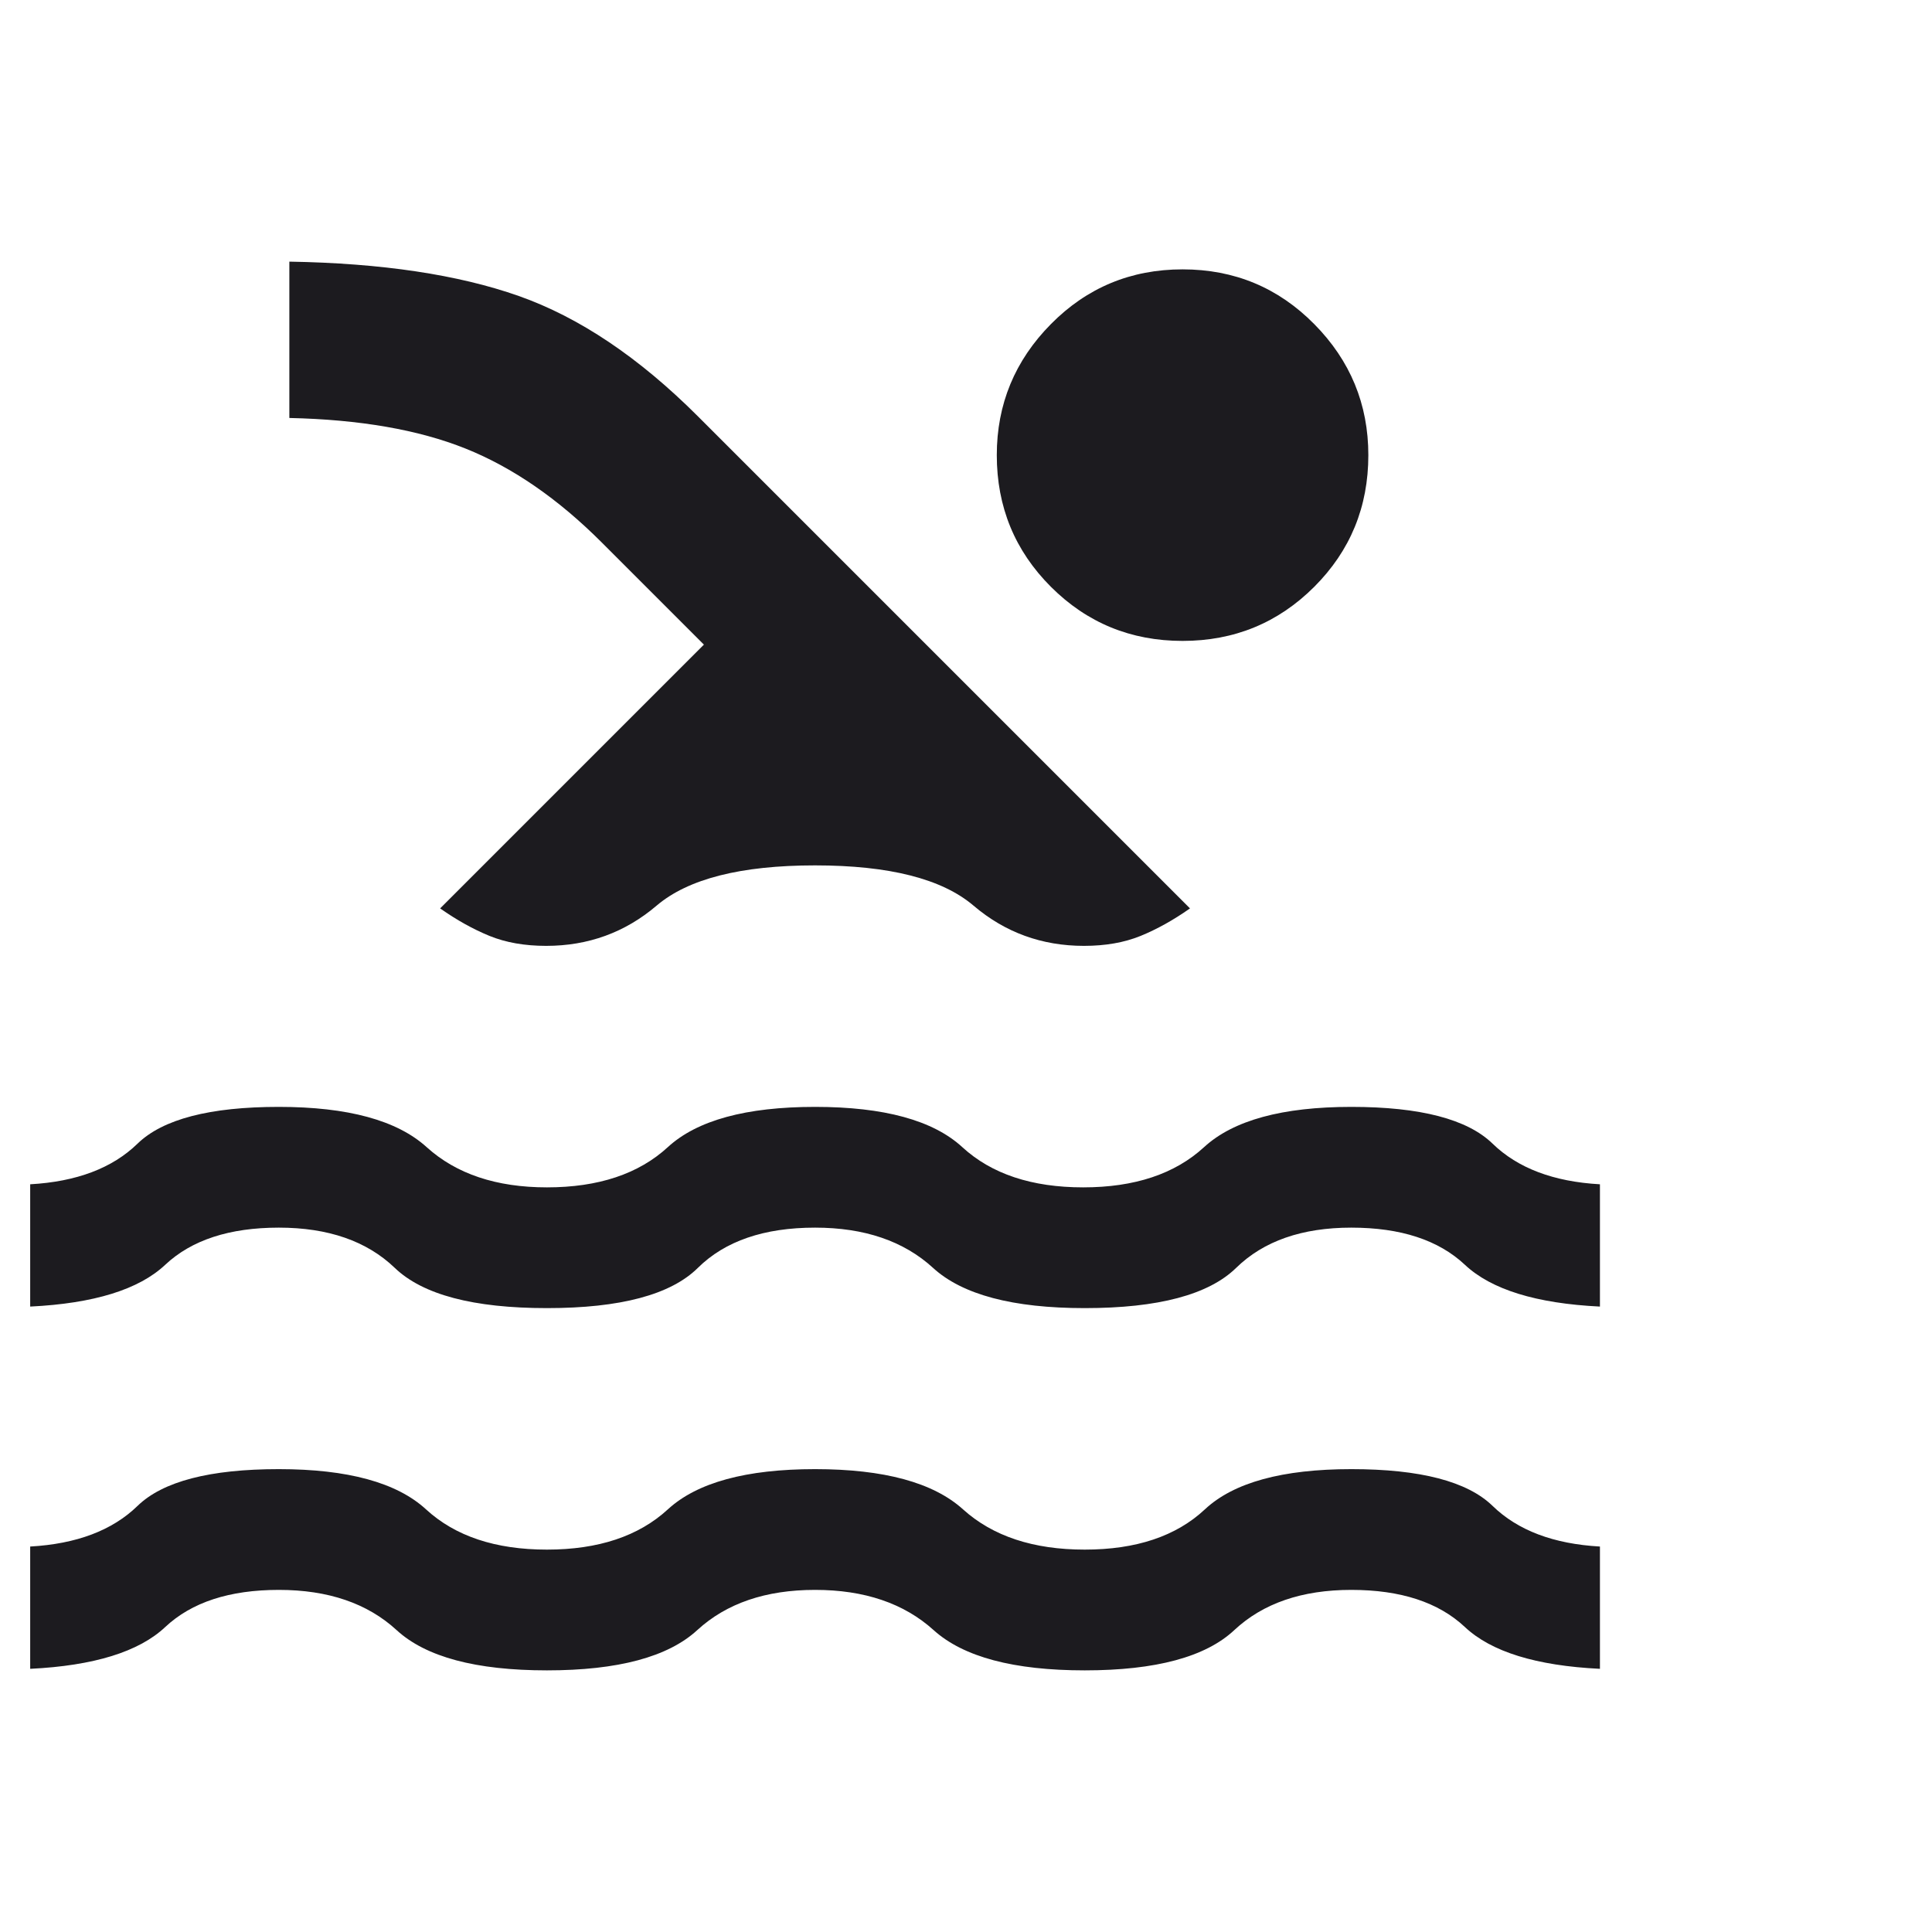 <svg width="64" height="64" viewBox="0 0 64 64" fill="none" xmlns="http://www.w3.org/2000/svg">
<mask id="mask0_1_379" style="mask-type:alpha" maskUnits="userSpaceOnUse" x="0" y="0" width="64" height="64">
<rect width="64" height="64" fill="#D9D9D9"/>
</mask>
<g mask="url(#mask0_1_379)">
<path d="M1 55.282V51.231C2.535 51.145 3.721 50.697 4.556 49.885C5.392 49.073 6.952 48.667 9.236 48.667C11.52 48.667 13.145 49.111 14.113 50C15.08 50.889 16.415 51.333 18.118 51.333C19.82 51.333 21.156 50.889 22.123 50C23.091 49.111 24.716 48.667 27 48.667C29.284 48.667 30.918 49.111 31.902 50C32.887 50.889 34.231 51.333 35.933 51.333C37.636 51.333 38.962 50.889 39.913 50C40.863 49.111 42.48 48.667 44.764 48.667C47.048 48.667 48.608 49.073 49.444 49.885C50.279 50.697 51.465 51.145 53 51.231V55.282C50.891 55.179 49.399 54.718 48.526 53.897C47.652 53.077 46.398 52.667 44.764 52.667C43.13 52.667 41.838 53.111 40.887 54C39.937 54.889 38.285 55.333 35.933 55.333C33.581 55.333 31.913 54.889 30.928 54C29.944 53.111 28.634 52.667 27 52.667C25.366 52.667 24.065 53.111 23.097 54C22.13 54.889 20.47 55.333 18.118 55.333C15.766 55.333 14.106 54.889 13.139 54C12.171 53.111 10.87 52.667 9.236 52.667C7.602 52.667 6.348 53.077 5.474 53.897C4.601 54.718 3.109 55.179 1 55.282ZM1 43.282V39.231C2.535 39.145 3.721 38.697 4.556 37.885C5.392 37.073 6.952 36.667 9.236 36.667C11.52 36.667 13.152 37.111 14.133 38C15.114 38.889 16.443 39.333 18.118 39.333C19.82 39.333 21.156 38.889 22.123 38C23.091 37.111 24.716 36.667 27 36.667C29.284 36.667 30.909 37.111 31.877 38C32.844 38.889 34.179 39.333 35.882 39.333C37.585 39.333 38.92 38.889 39.887 38C40.855 37.111 42.48 36.667 44.764 36.667C47.048 36.667 48.608 37.073 49.444 37.885C50.279 38.697 51.465 39.145 53 39.231V43.282C50.891 43.179 49.399 42.718 48.526 41.897C47.652 41.077 46.398 40.667 44.764 40.667C43.13 40.667 41.858 41.111 40.949 42C40.039 42.889 38.367 43.333 35.933 43.333C33.554 43.333 31.879 42.889 30.908 42C29.937 41.111 28.634 40.667 27 40.667C25.311 40.667 24.017 41.111 23.118 42C22.219 42.889 20.552 43.333 18.118 43.333C15.684 43.333 14.003 42.889 13.077 42C12.15 41.111 10.87 40.667 9.236 40.667C7.602 40.667 6.348 41.077 5.474 41.897C4.601 42.718 3.109 43.179 1 43.282ZM14.58 30.092L23.318 21.354L19.933 17.969C18.484 16.52 16.98 15.483 15.421 14.859C13.862 14.235 11.916 13.897 9.585 13.846V8.667C12.645 8.718 15.178 9.098 17.185 9.805C19.191 10.513 21.171 11.843 23.123 13.795L39.42 30.092C38.87 30.479 38.325 30.782 37.785 31.003C37.244 31.223 36.619 31.333 35.908 31.333C34.513 31.333 33.293 30.889 32.249 30C31.204 29.111 29.455 28.667 27 28.667C24.545 28.667 22.796 29.111 21.751 30C20.707 30.889 19.487 31.333 18.092 31.333C17.381 31.333 16.756 31.223 16.215 31.003C15.675 30.782 15.13 30.479 14.58 30.092ZM39.174 8.923C40.887 8.923 42.341 9.527 43.536 10.736C44.731 11.944 45.328 13.392 45.328 15.077C45.328 16.79 44.731 18.244 43.536 19.439C42.341 20.633 40.887 21.231 39.174 21.231C37.462 21.231 36.008 20.633 34.813 19.439C33.618 18.244 33.02 16.79 33.02 15.077C33.02 13.392 33.618 11.944 34.813 10.736C36.008 9.527 37.462 8.923 39.174 8.923Z" fill="#1C1B1F"/>
</g>
</svg>

